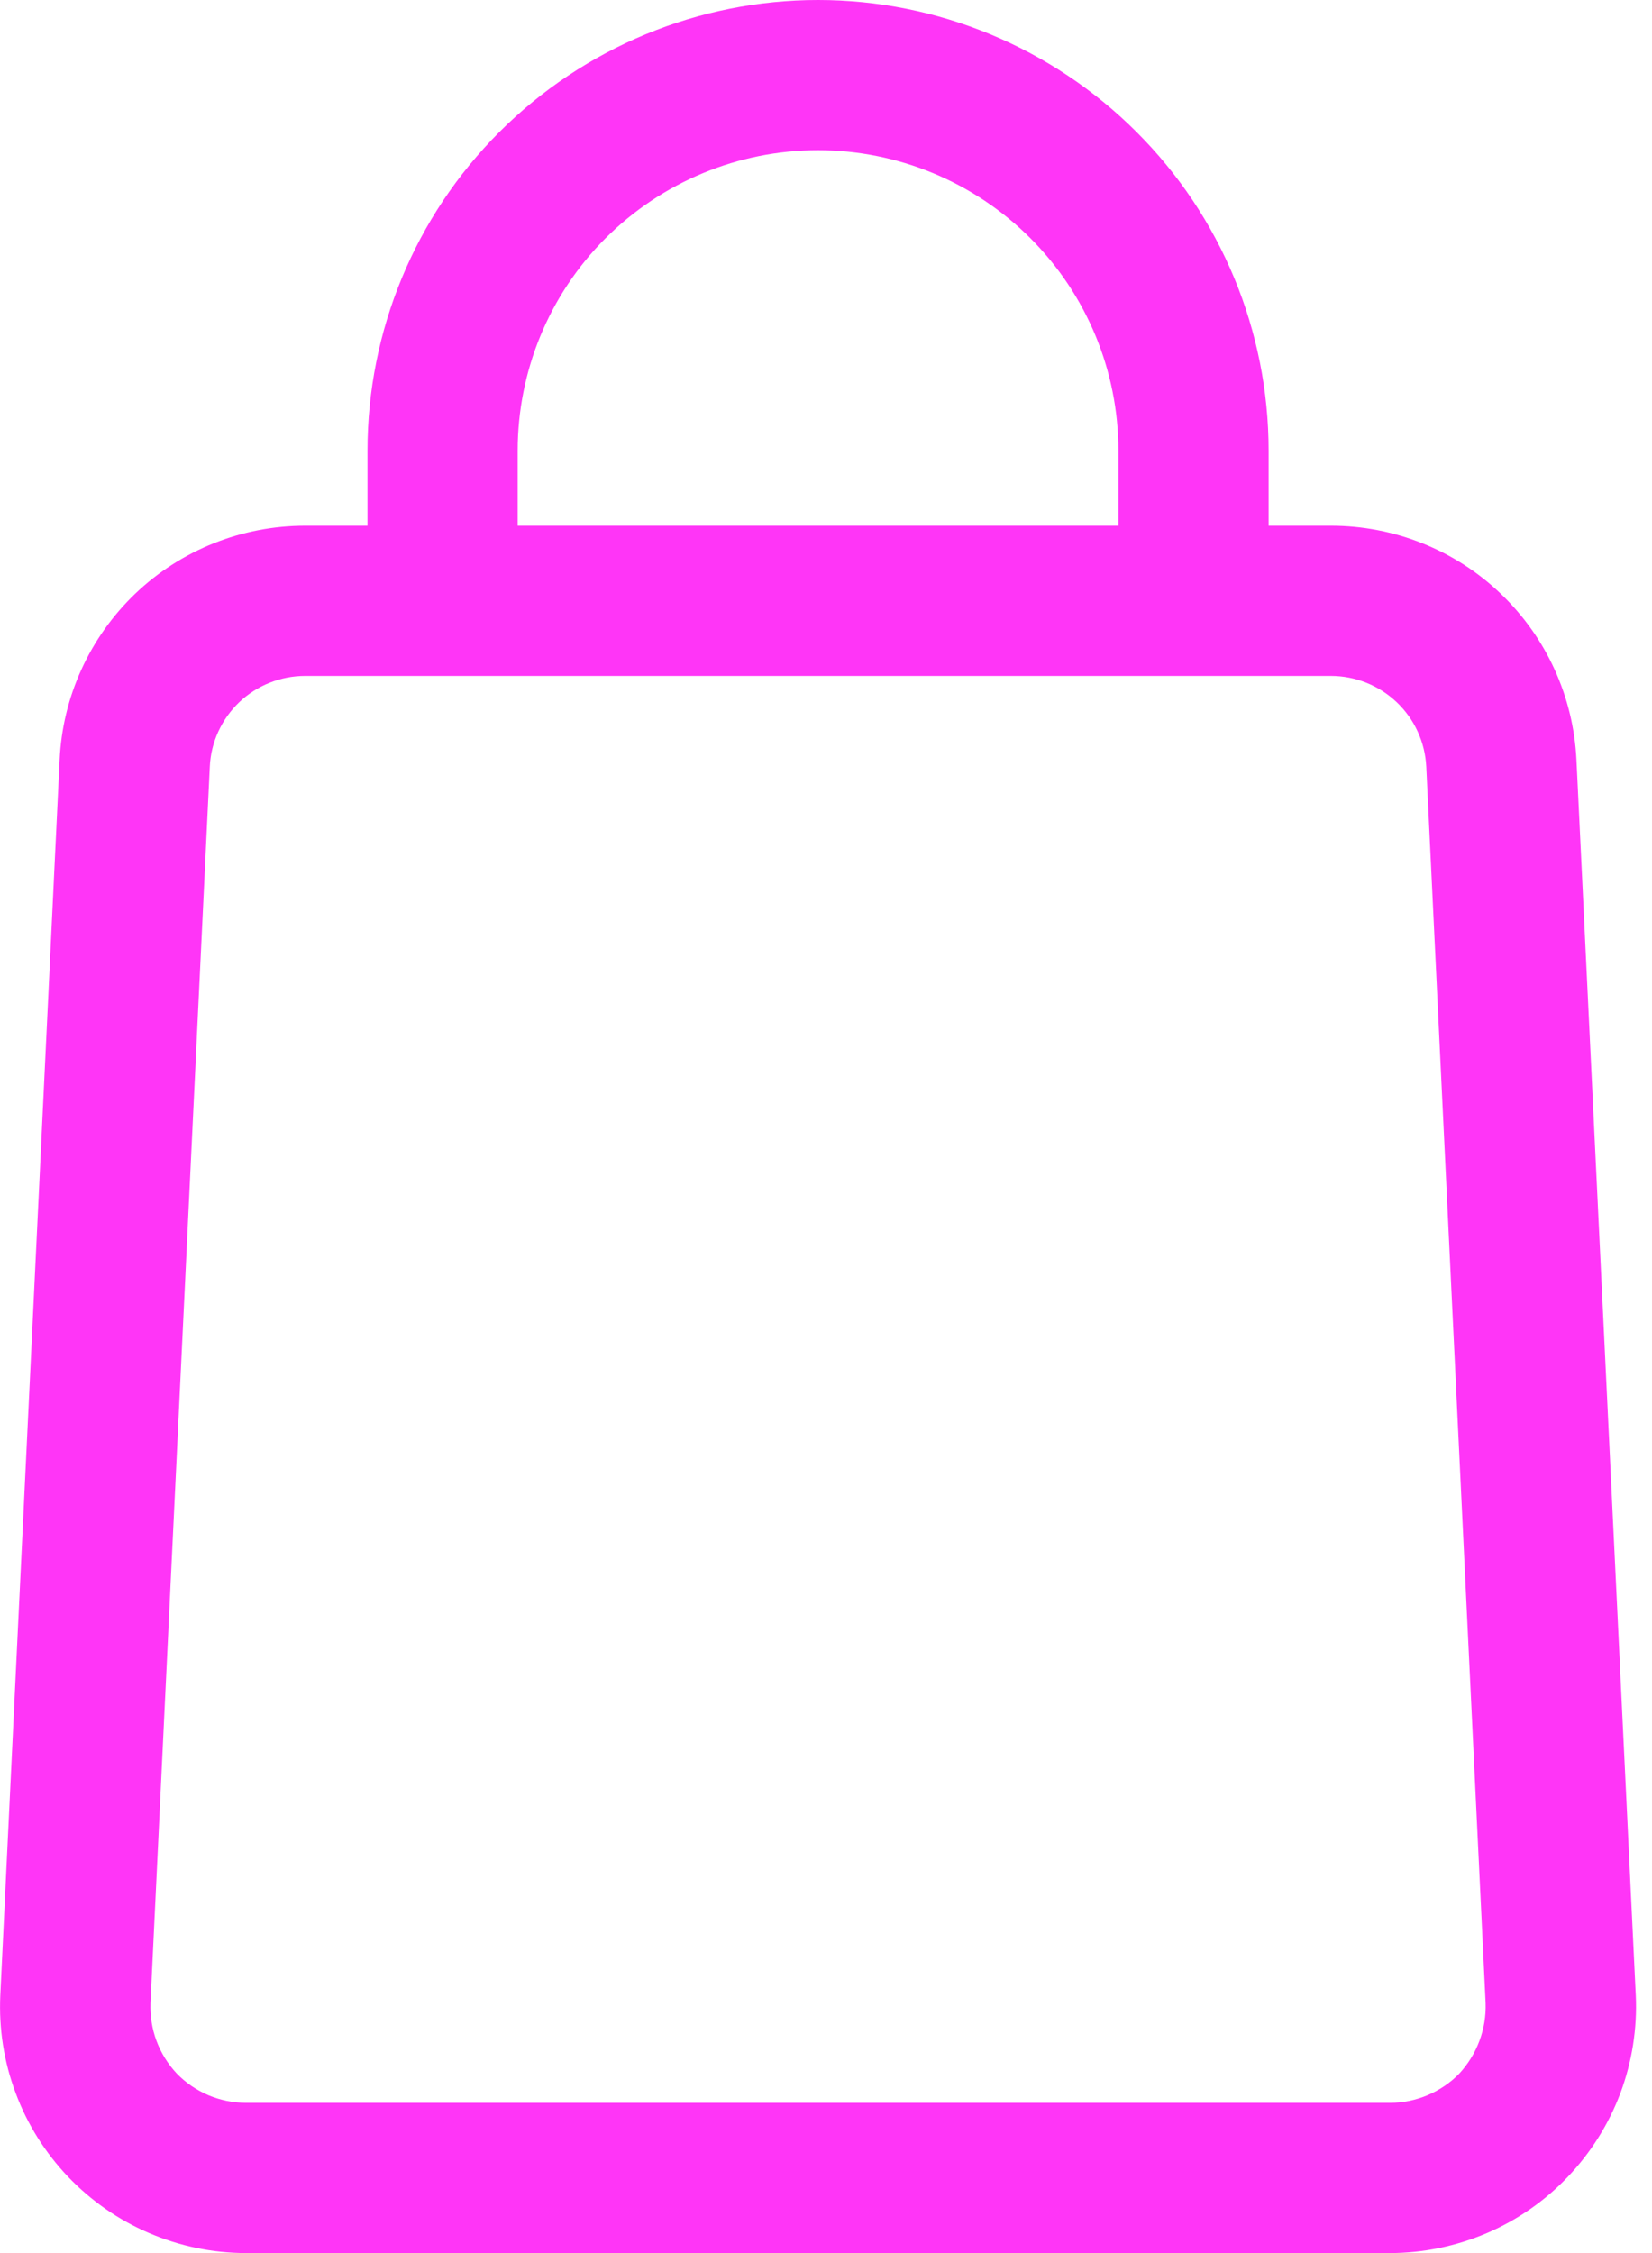 <svg width="11" height="15" viewBox="0 0 11 15" fill="none" xmlns="http://www.w3.org/2000/svg">
<path d="M5.447 0C4.651 0 3.888 0.316 3.325 0.879C2.763 1.441 2.447 2.204 2.447 3V3.5H2.032C1.611 3.5 1.206 3.661 0.901 3.952C0.597 4.243 0.416 4.639 0.397 5.06L0.002 13.285C-0.008 13.506 0.026 13.727 0.104 13.934C0.181 14.142 0.3 14.331 0.453 14.492C0.606 14.652 0.789 14.78 0.993 14.867C1.196 14.954 1.415 15 1.637 15H9.257C9.478 15 9.697 14.954 9.901 14.867C10.104 14.78 10.288 14.652 10.44 14.492C10.593 14.331 10.712 14.142 10.79 13.934C10.867 13.727 10.902 13.506 10.892 13.285L10.497 5.06C10.477 4.639 10.297 4.243 9.992 3.952C9.688 3.661 9.283 3.5 8.862 3.5H8.447V3C8.447 2.204 8.131 1.441 7.568 0.879C7.005 0.316 6.242 0 5.447 0ZM3.447 3C3.447 2.47 3.657 1.961 4.032 1.586C4.408 1.211 4.916 1 5.447 1C5.977 1 6.486 1.211 6.861 1.586C7.236 1.961 7.447 2.47 7.447 3V3.5H3.447V3ZM9.497 5.105L9.892 13.335C9.895 13.421 9.881 13.507 9.851 13.587C9.821 13.668 9.775 13.742 9.717 13.805C9.657 13.867 9.585 13.915 9.506 13.949C9.427 13.982 9.342 14 9.257 14H1.637C1.551 14 1.466 13.982 1.387 13.949C1.308 13.915 1.237 13.867 1.177 13.805C1.118 13.742 1.072 13.668 1.042 13.587C1.012 13.507 0.999 13.421 1.002 13.335L1.397 5.105C1.404 4.942 1.475 4.788 1.593 4.675C1.711 4.563 1.868 4.5 2.032 4.5H8.862C9.025 4.5 9.182 4.563 9.3 4.675C9.419 4.788 9.489 4.942 9.497 5.105Z" fill="#FF35F7"/>
</svg>
